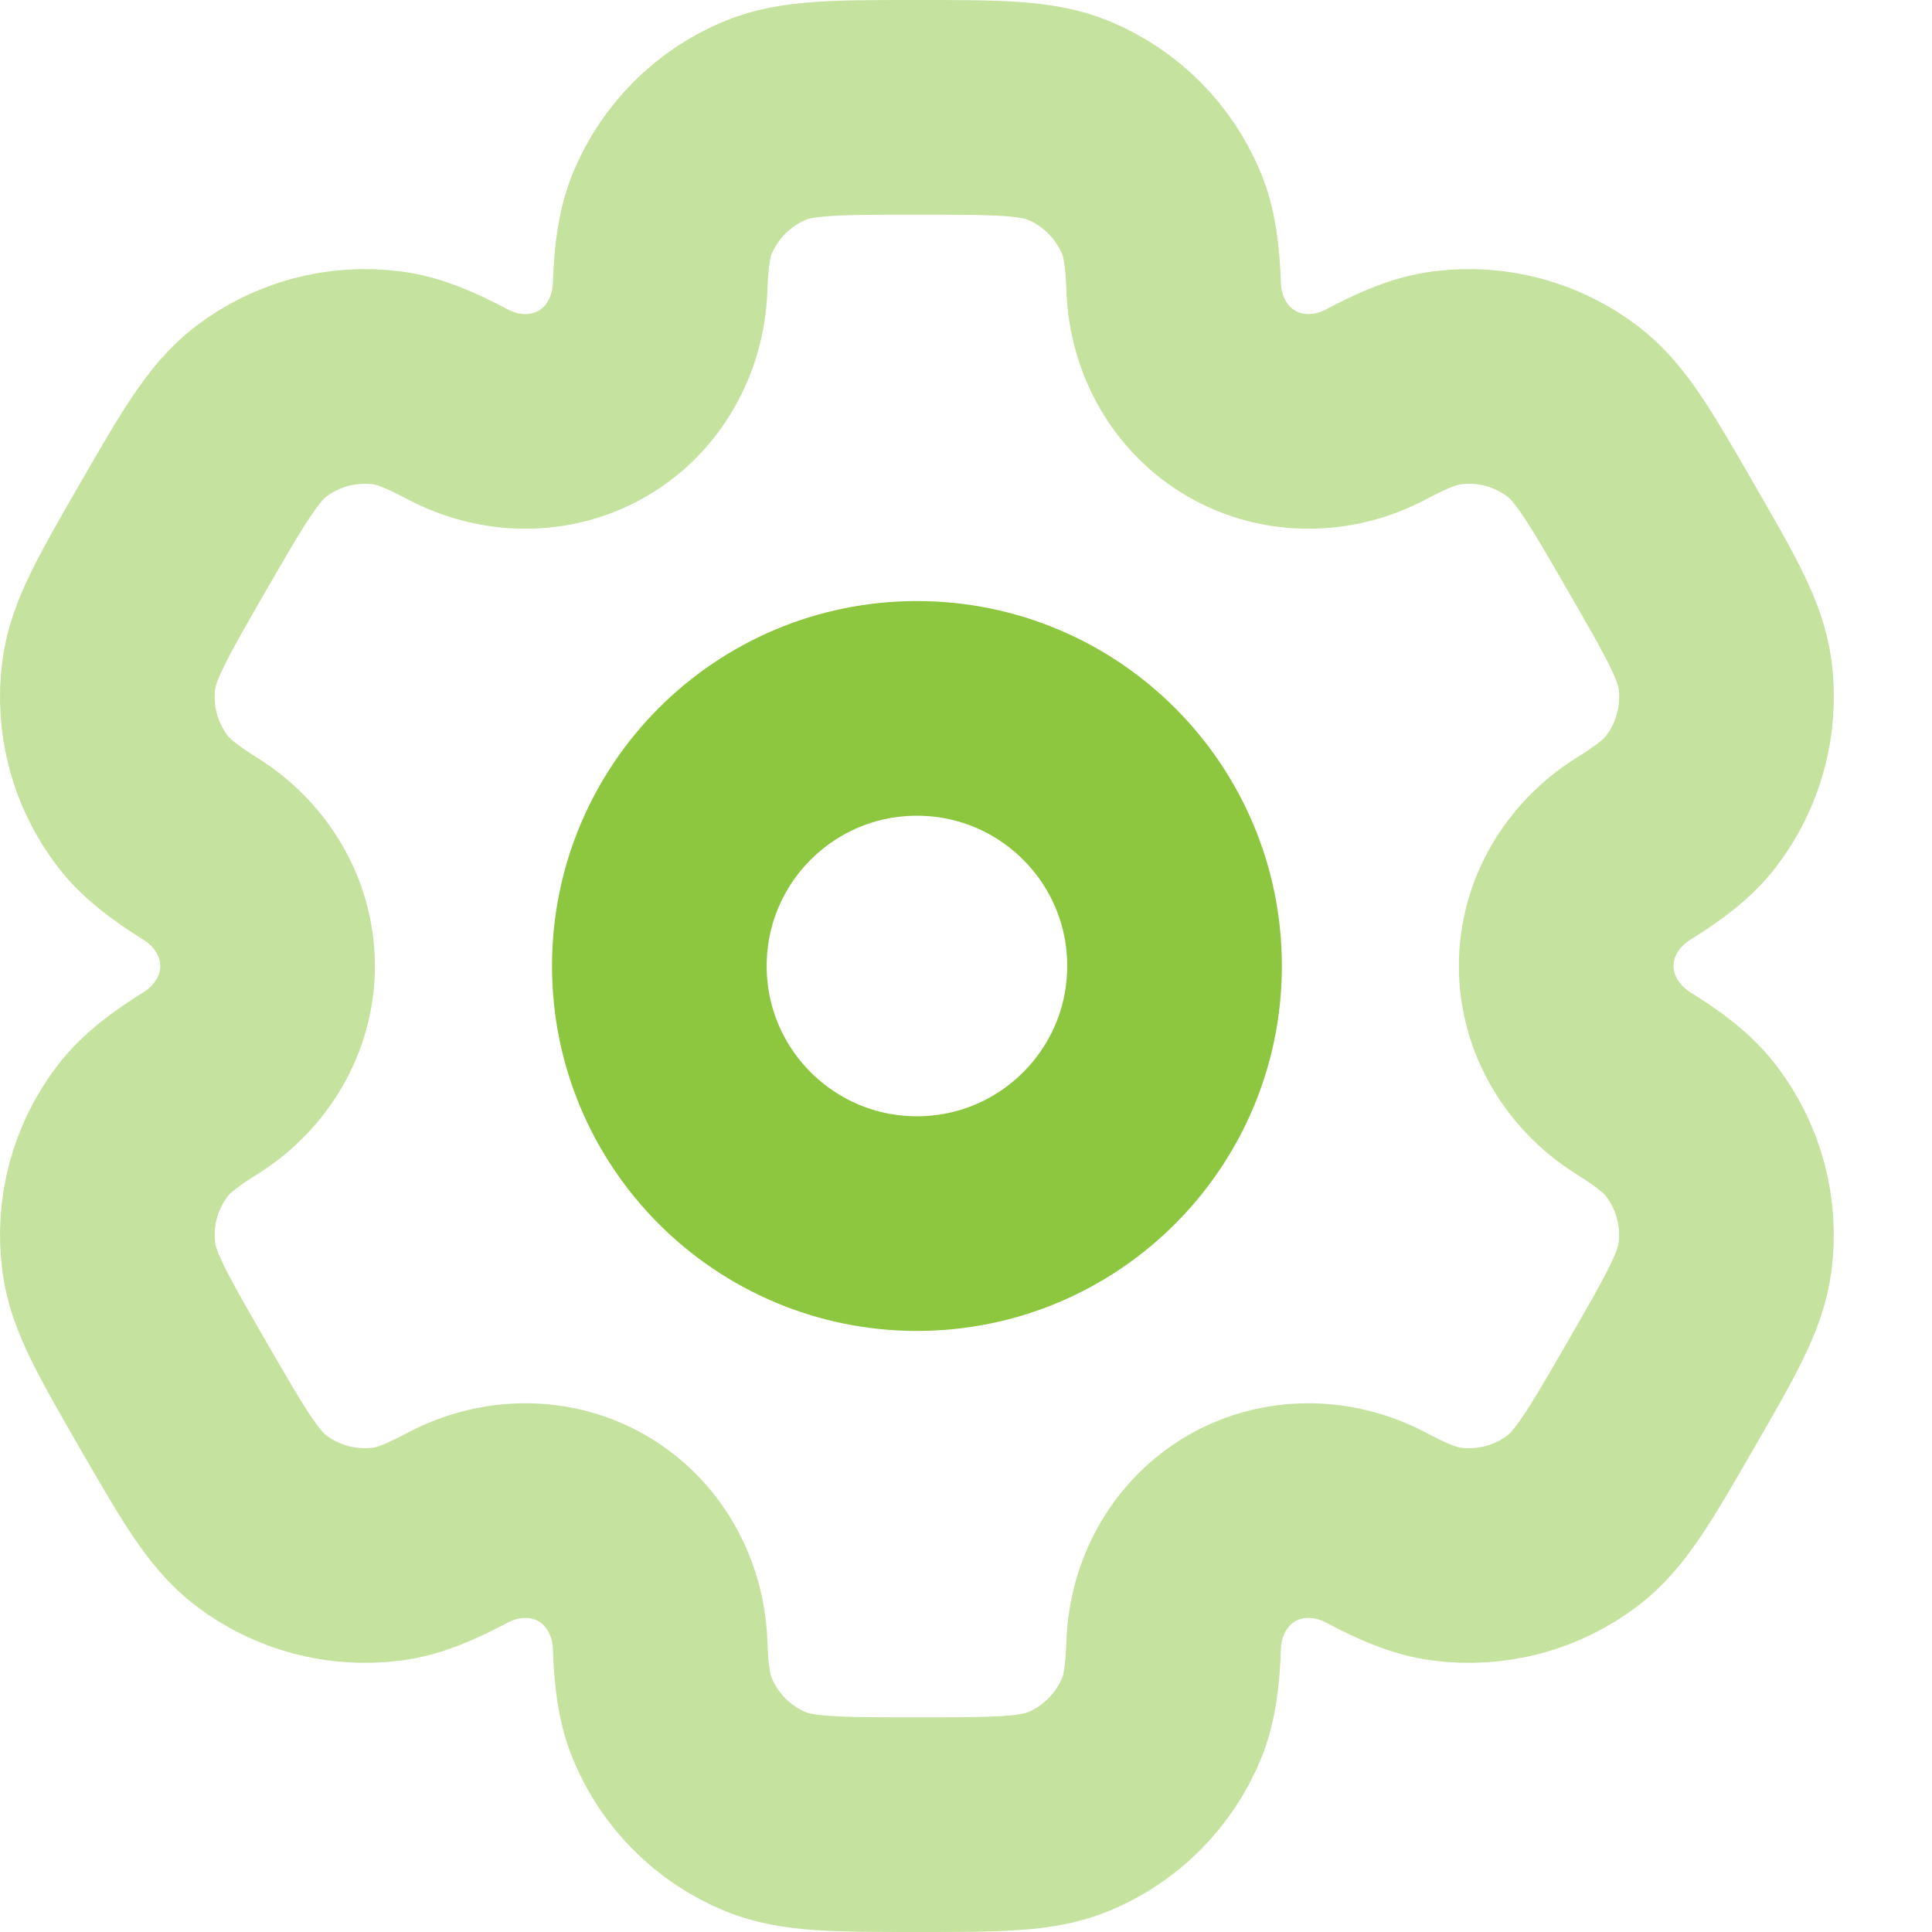 <svg width="18" height="18" viewBox="0 0 18 18" fill="none" xmlns="http://www.w3.org/2000/svg">
<g id="Group 58">
<path id="Vector" d="M8.543 11.4C9.868 11.4 10.943 10.325 10.943 9C10.943 7.674 9.868 6.6 8.543 6.6C7.217 6.6 6.143 7.674 6.143 9C6.143 10.325 7.217 11.4 8.543 11.4Z" stroke="#8DC63F" stroke-width="2"/>
<path id="Vector_2" opacity="0.5" d="M9.955 1.122C9.661 1 9.288 1 8.543 1C7.797 1 7.424 1 7.13 1.122C6.738 1.284 6.427 1.596 6.264 1.988C6.19 2.167 6.161 2.375 6.15 2.678C6.133 3.125 5.904 3.538 5.518 3.761C5.131 3.984 4.659 3.976 4.264 3.767C3.996 3.625 3.801 3.546 3.609 3.521C3.188 3.465 2.763 3.579 2.426 3.838C2.174 4.032 1.987 4.354 1.614 5C1.242 5.646 1.055 5.968 1.014 6.284C0.958 6.705 1.072 7.13 1.331 7.467C1.449 7.62 1.614 7.75 1.872 7.911C2.25 8.149 2.493 8.554 2.493 9C2.493 9.446 2.25 9.851 1.872 10.089C1.614 10.25 1.449 10.38 1.331 10.533C1.072 10.87 0.958 11.295 1.014 11.716C1.055 12.031 1.242 12.354 1.614 13C1.987 13.646 2.174 13.969 2.426 14.162C2.763 14.421 3.188 14.534 3.609 14.479C3.801 14.454 3.996 14.375 4.264 14.233C4.659 14.024 5.131 14.016 5.518 14.239C5.904 14.463 6.133 14.875 6.15 15.322C6.161 15.625 6.19 15.833 6.264 16.012C6.427 16.404 6.738 16.716 7.13 16.878C7.424 17 7.797 17 8.543 17C9.288 17 9.661 17 9.955 16.878C10.347 16.716 10.658 16.404 10.821 16.012C10.895 15.833 10.924 15.625 10.935 15.322C10.952 14.875 11.181 14.463 11.567 14.239C11.954 14.016 12.426 14.024 12.821 14.233C13.089 14.375 13.284 14.454 13.476 14.479C13.897 14.534 14.322 14.421 14.659 14.162C14.912 13.968 15.098 13.646 15.471 13C15.844 12.354 16.03 12.031 16.071 11.716C16.127 11.295 16.013 10.87 15.754 10.533C15.636 10.379 15.471 10.25 15.213 10.089C14.835 9.851 14.592 9.446 14.592 9C14.592 8.553 14.835 8.149 15.213 7.911C15.471 7.75 15.637 7.621 15.755 7.467C16.013 7.13 16.127 6.705 16.072 6.284C16.03 5.968 15.844 5.646 15.471 5C15.098 4.354 14.912 4.032 14.659 3.838C14.322 3.579 13.897 3.465 13.476 3.521C13.284 3.546 13.089 3.625 12.821 3.767C12.426 3.976 11.954 3.984 11.568 3.761C11.181 3.538 10.952 3.125 10.935 2.678C10.924 2.375 10.895 2.167 10.821 1.988C10.658 1.596 10.347 1.284 9.955 1.122Z" stroke="#8DC63F" stroke-width="2"/>
</g>
</svg>
